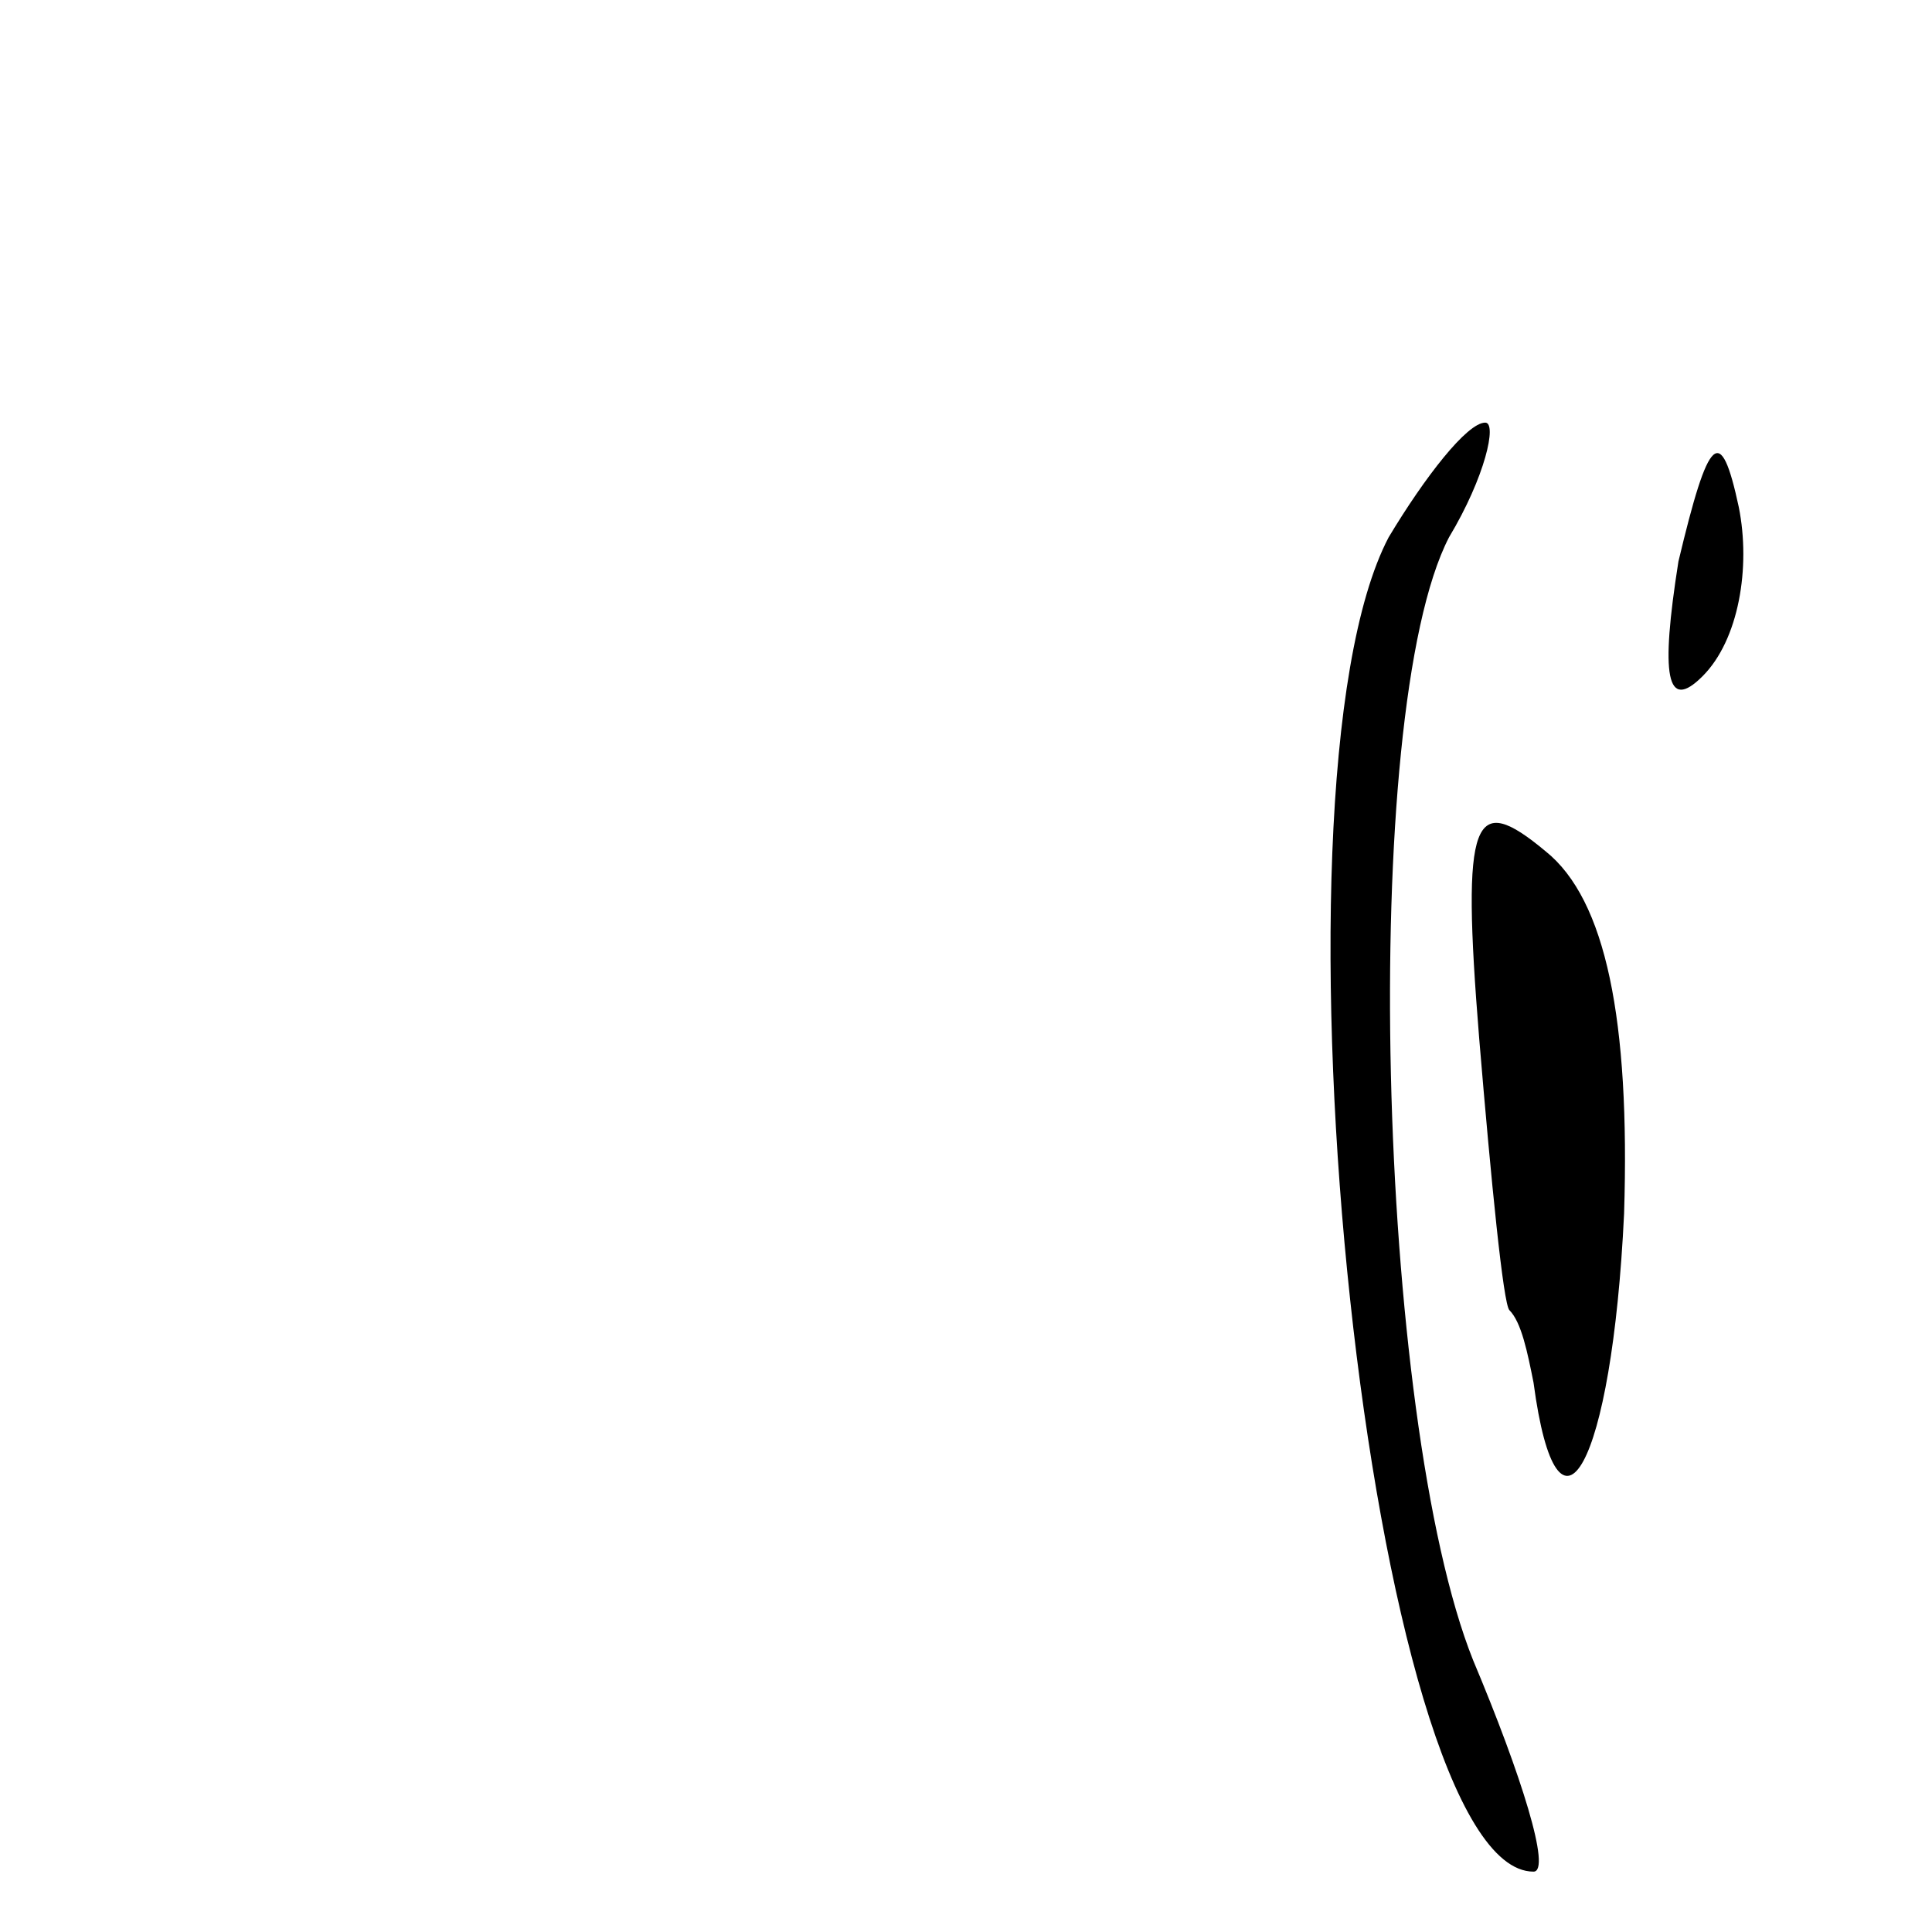 <?xml version="1.0" standalone="no"?>
<!DOCTYPE svg PUBLIC "-//W3C//DTD SVG 20010904//EN"
 "http://www.w3.org/TR/2001/REC-SVG-20010904/DTD/svg10.dtd">
<svg version="1.0" xmlns="http://www.w3.org/2000/svg"
 width="32pt" height="32pt" viewBox="0 0 32 32"
 preserveAspectRatio="xMidYMid meet">
<g transform="translate(0,32) scale(0.1,-0.1)"
fill="#000000" stroke="none">
<path fill="#000000" stroke="none" d="M230 231 c-22 -42 -3 -221 24 -221 3 0
-2 16 -10 35 -16 40 -19 157 -4 186 6 10 8 19 6 19 -3 0 -10 -9 -16 -19z"/>
<path fill="#000000" stroke="none" d="M278 227 c-3 -19 -2 -25 4 -19 6 6 8
18 6 28 -3 14 -5 12 -10 -9z"/>
<path fill="#000000" stroke="none" d="M245 148 c2 -24 4 -44 5 -45 2 -2 3 -7
4 -12 4 -30 13 -14 15 28 1 32 -3 52 -13 60 -12 10 -14 6 -11 -31z"/>
</g>
</svg>
